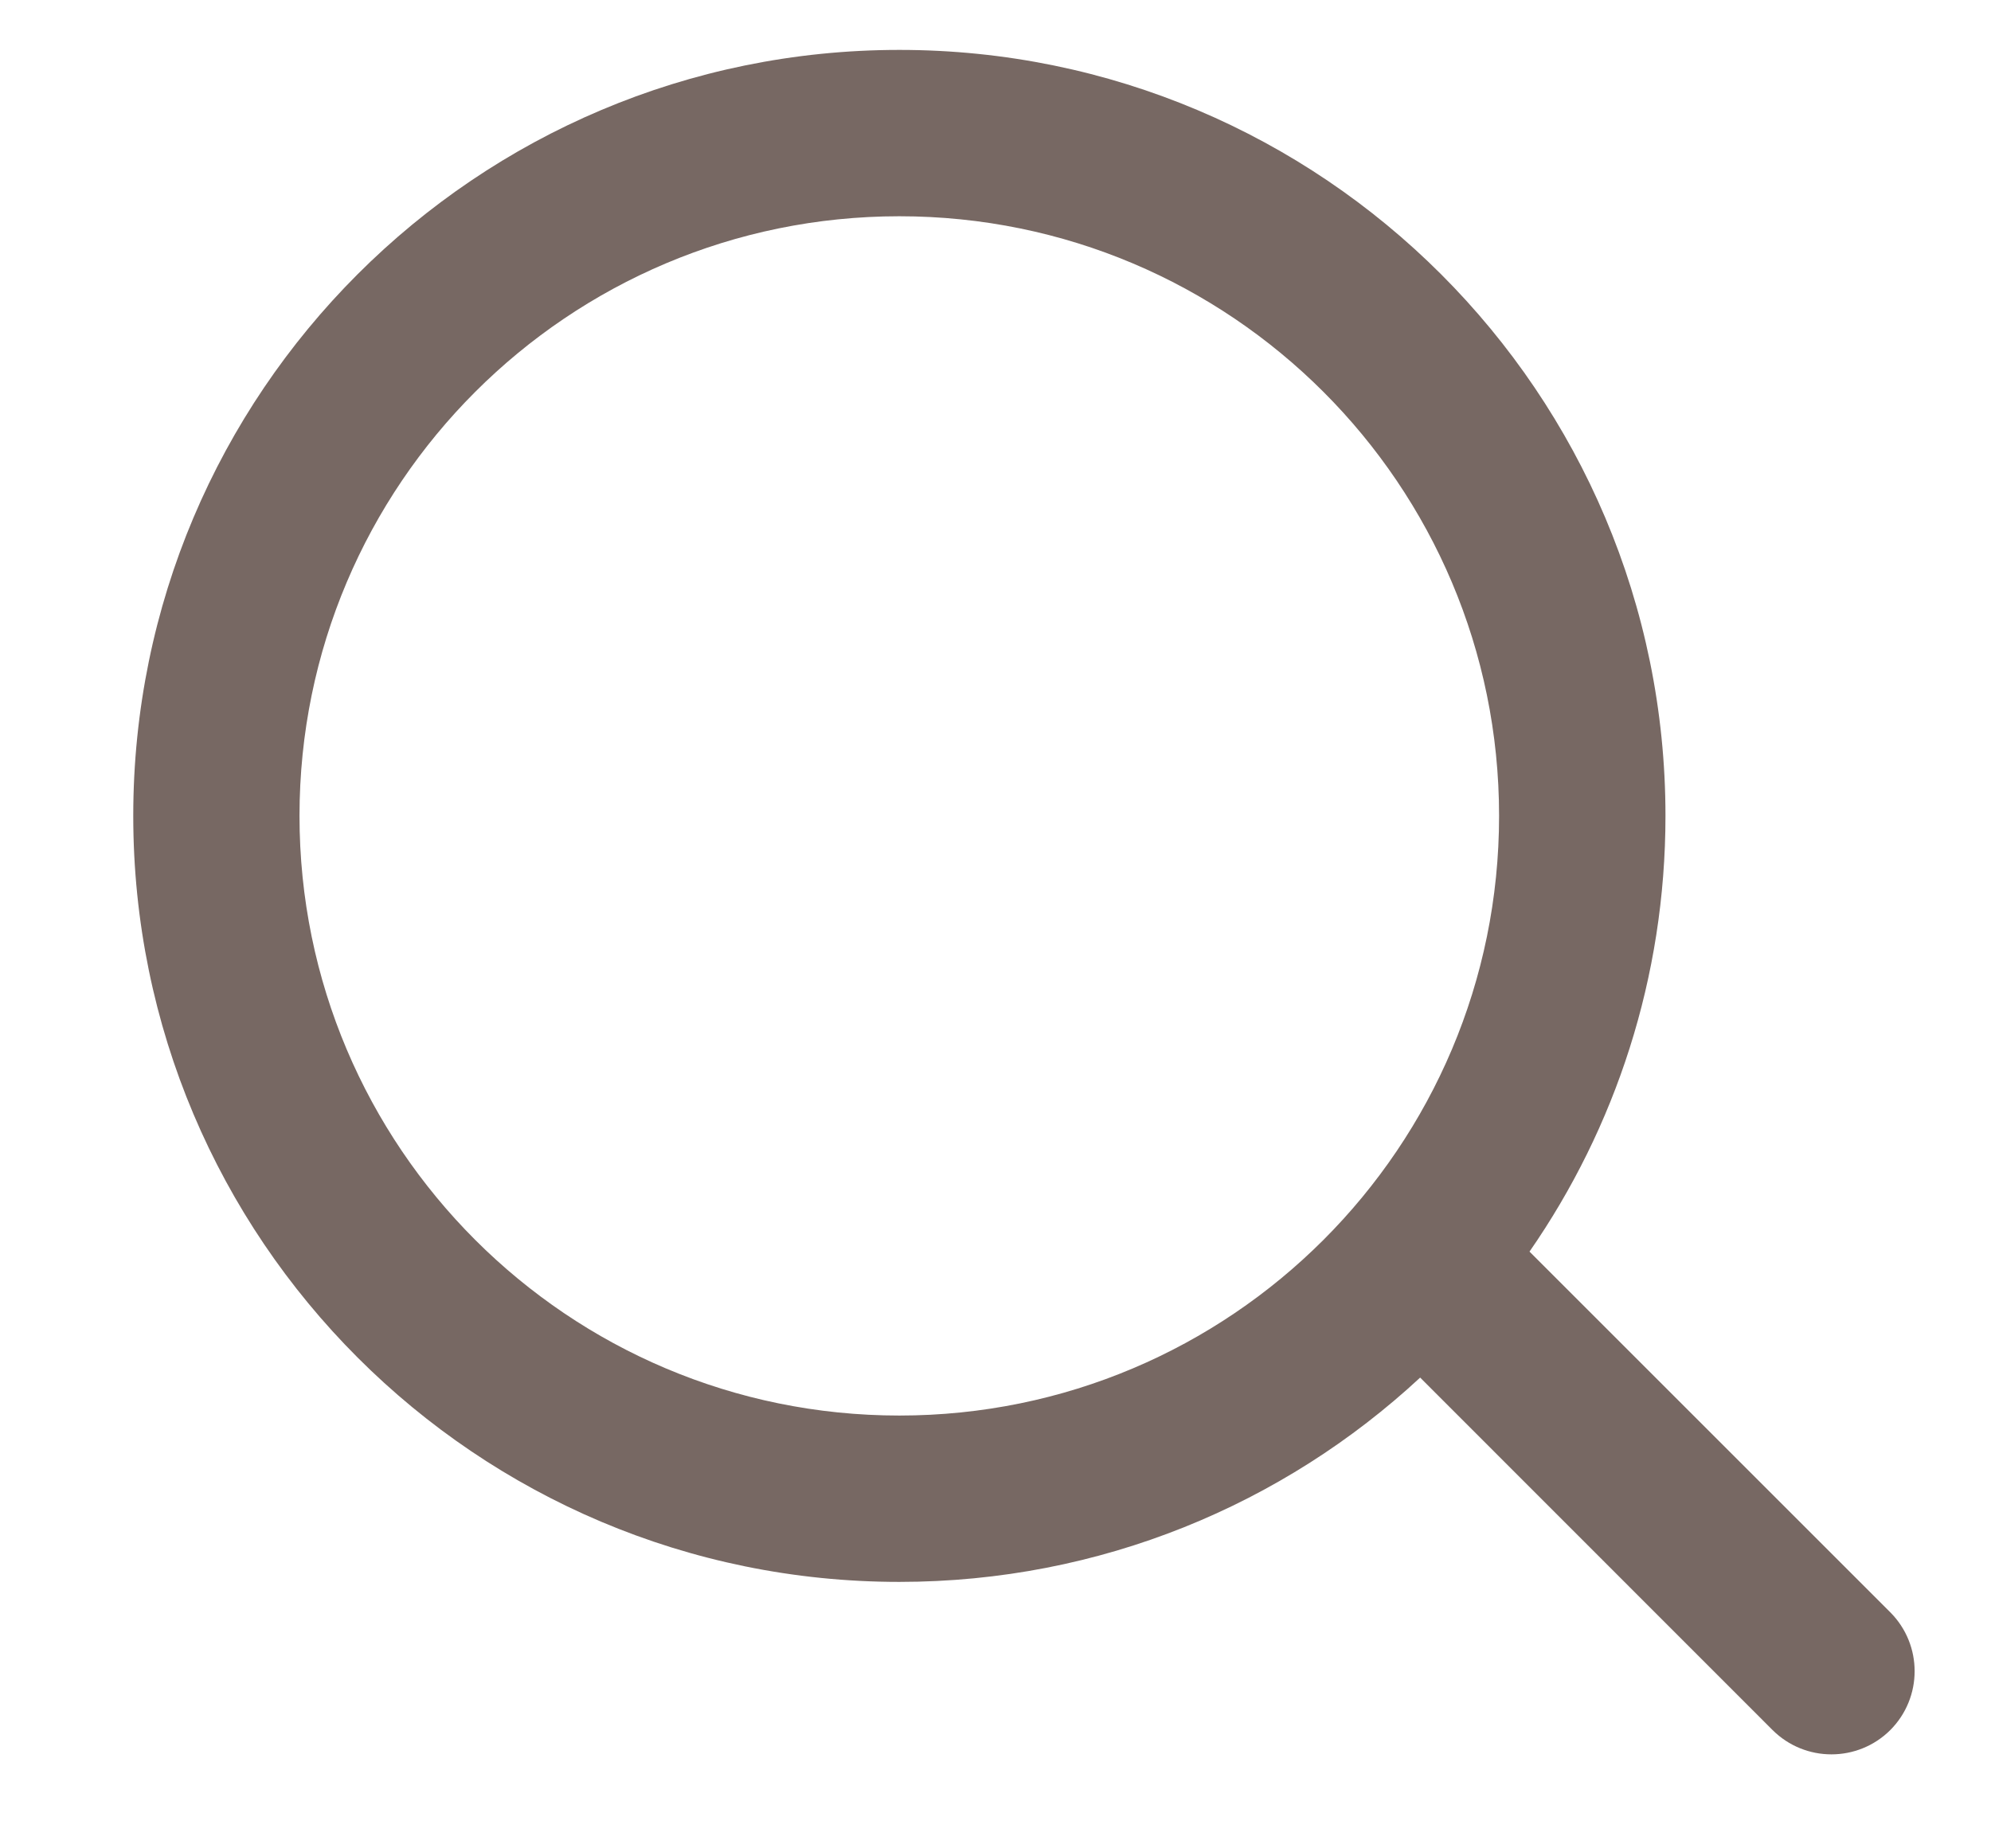 <svg width="14" height="13" viewBox="0 0 14 13" fill="none" xmlns="http://www.w3.org/2000/svg">
<path fill-rule="evenodd" clip-rule="evenodd" d="M2.106 5.738C2.106 3.409 3.995 1.521 6.324 1.521C8.653 1.521 10.541 3.409 10.541 5.738C10.541 8.068 8.653 9.956 6.324 9.956C3.995 9.956 2.106 8.068 2.106 5.738ZM6.324 0.351C3.348 0.351 0.937 2.763 0.937 5.738C0.937 8.714 3.348 11.126 6.324 11.126C7.738 11.126 9.025 10.581 9.986 9.689L12.464 12.168C12.693 12.396 13.063 12.396 13.292 12.168C13.52 11.939 13.52 11.569 13.292 11.34L10.755 8.803C11.358 7.933 11.711 6.877 11.711 5.738C11.711 2.763 9.299 0.351 6.324 0.351Z" fill="#55433C" fill-opacity="0.8"/>
</svg>
